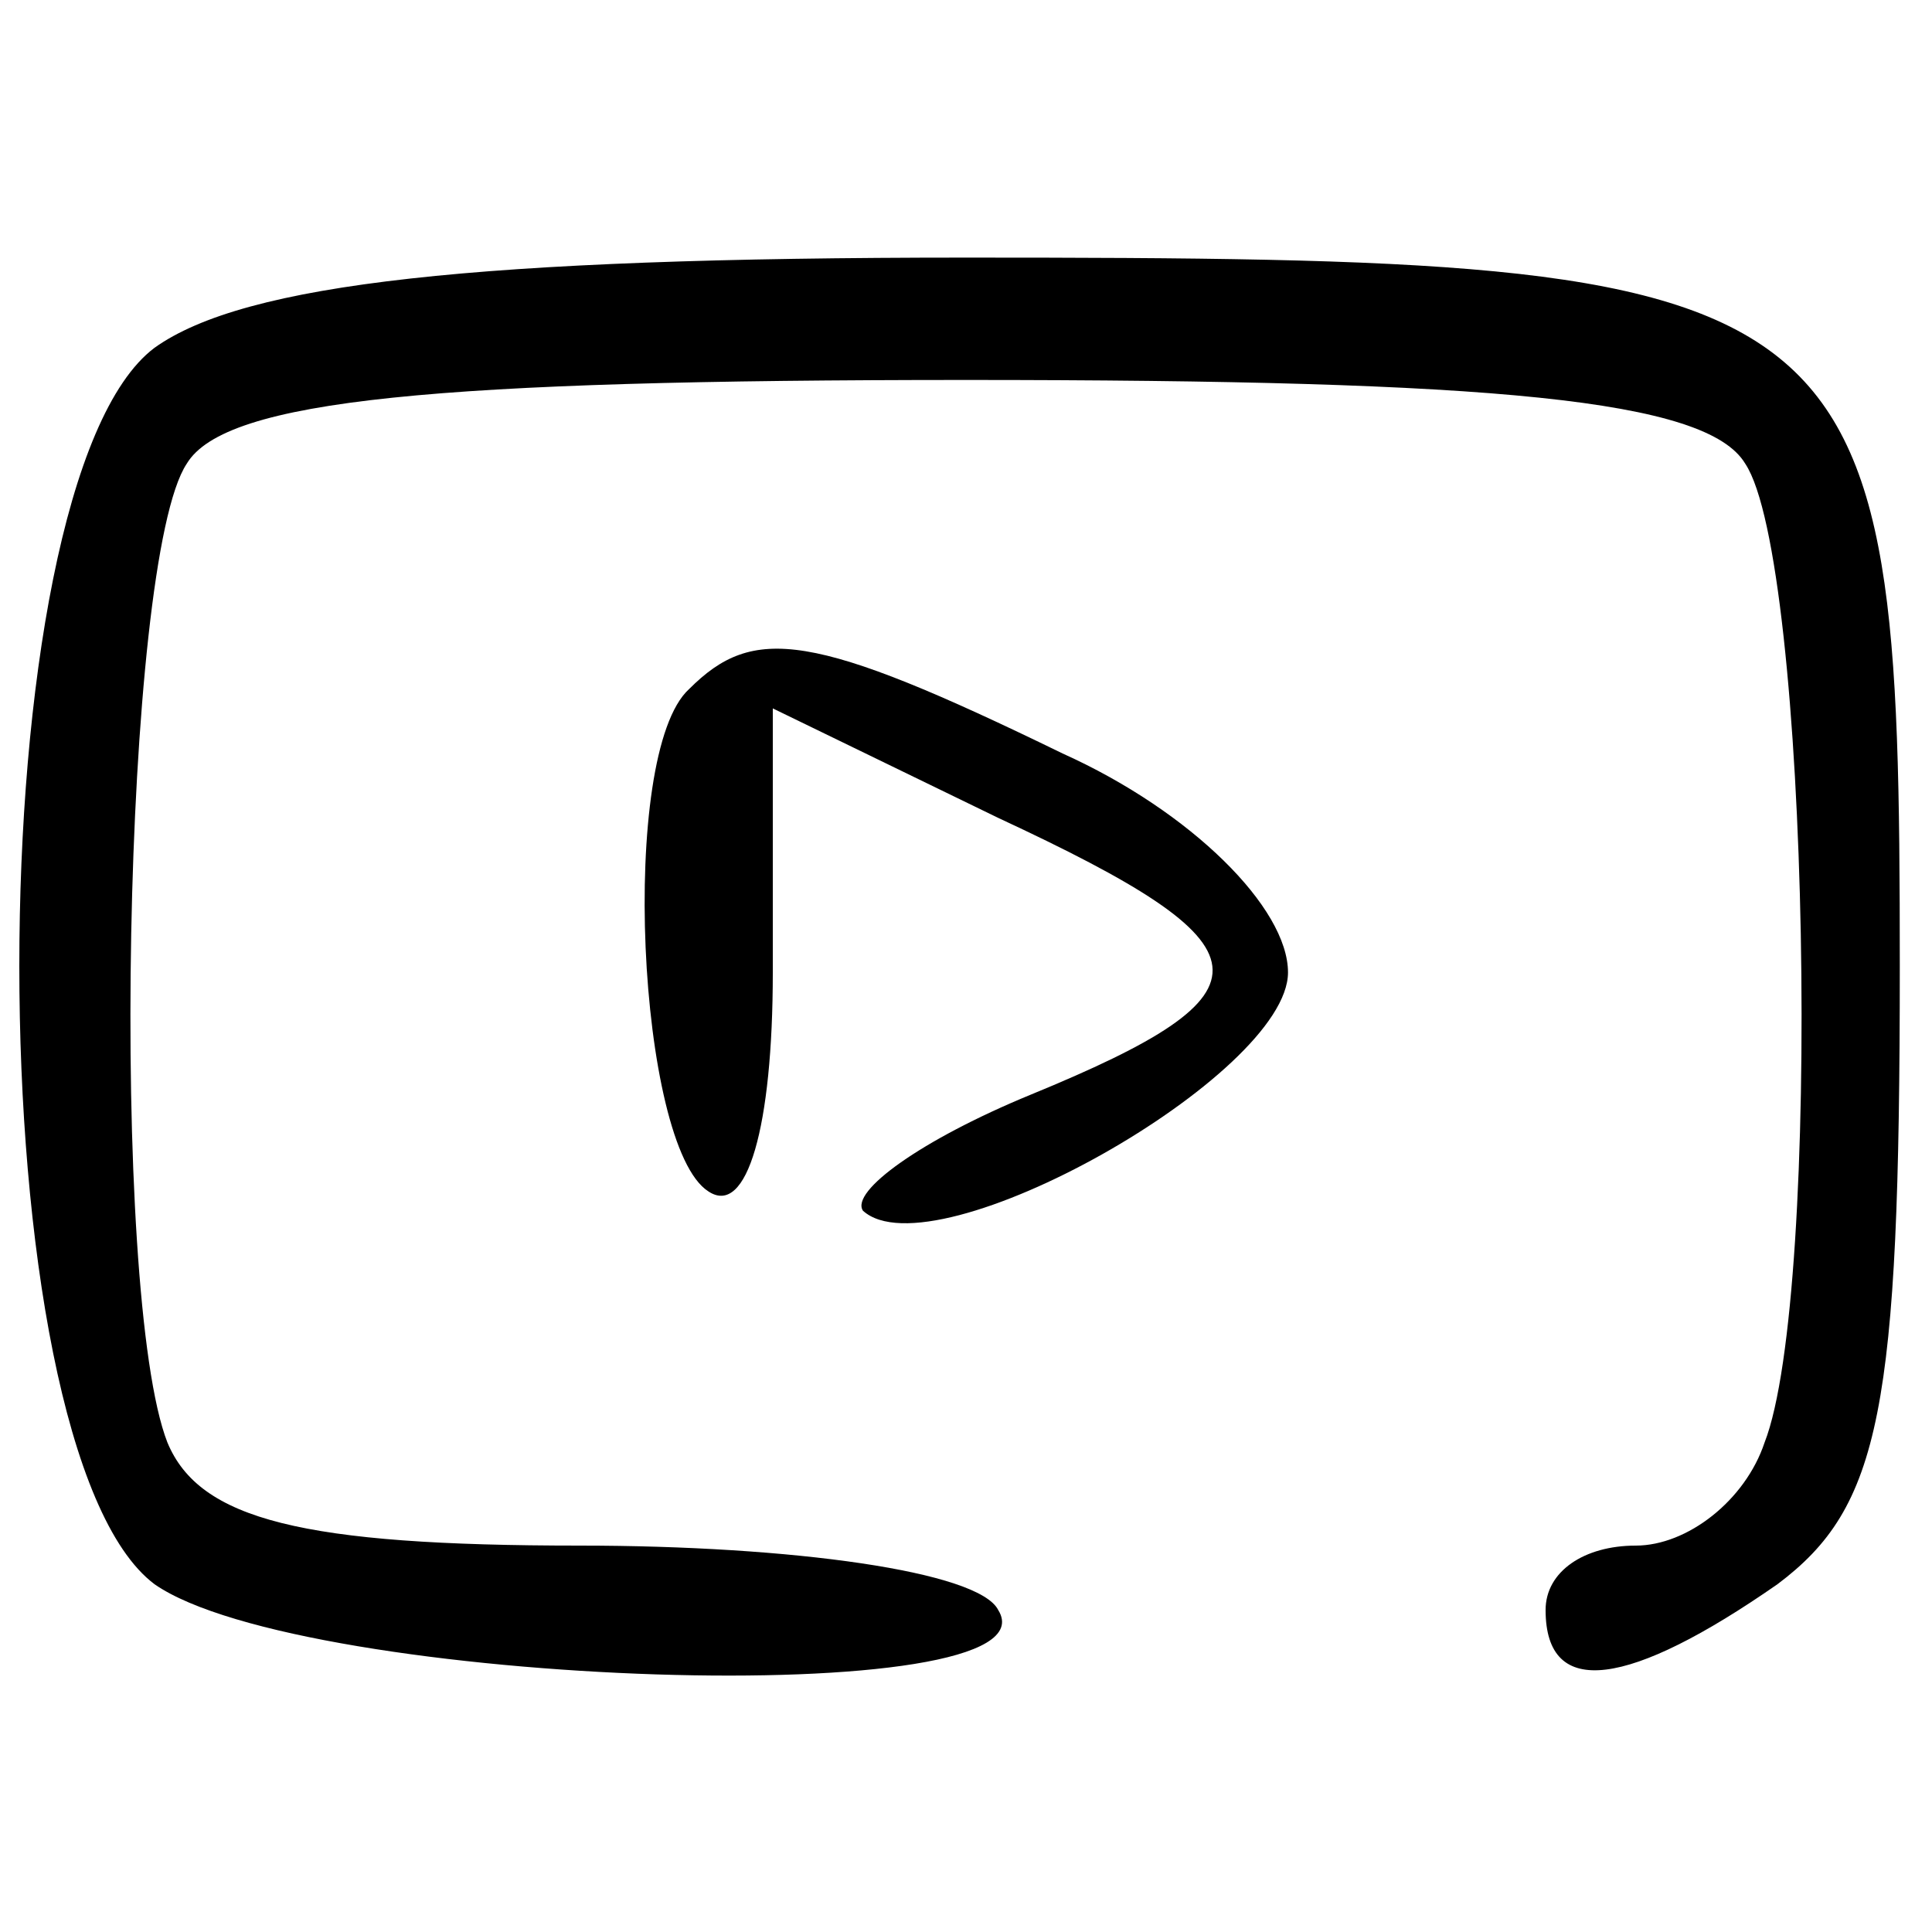 <?xml version="1.0" standalone="no"?>
<!DOCTYPE svg PUBLIC "-//W3C//DTD SVG 20010904//EN"
 "http://www.w3.org/TR/2001/REC-SVG-20010904/DTD/svg10.dtd">
<svg version="1.0" xmlns="http://www.w3.org/2000/svg"
 width="30pt" height="30pt" viewBox="0 0 30 30"
 preserveAspectRatio="xMidYMid meet">

<g transform="translate(0,30) scale(0.1,-0.1)"
fill="#000000" stroke="none">
<path d="M24 246 c-28 -21 -28 -171 0 -192 23 -16 141 -20 131 -4 -3 6 -32 10
-65 10 -43 0 -59 4 -64 16 -9 23 -7 137 3 152 6 10 39 13 121 13 82 0 115 -3
121 -13 10 -15 12 -129 3 -152 -3 -9 -12 -16 -20 -16 -8 0 -14 -4 -14 -10 0
-14 13 -12 36 4 16 12 19 27 19 96 0 107 -4 110 -145 110 -76 0 -112 -4 -126
-14z"/>
<path d="M107 193 c-11 -10 -8 -71 3 -78 6 -4 10 10 10 34 l0 41 35 -17 c43
-20 44 -27 5 -43 -17 -7 -28 -15 -26 -18 11 -10 66 21 66 37 0 10 -15 25 -35
34 -39 19 -48 20 -58 10z"/>
</g>
</svg>
